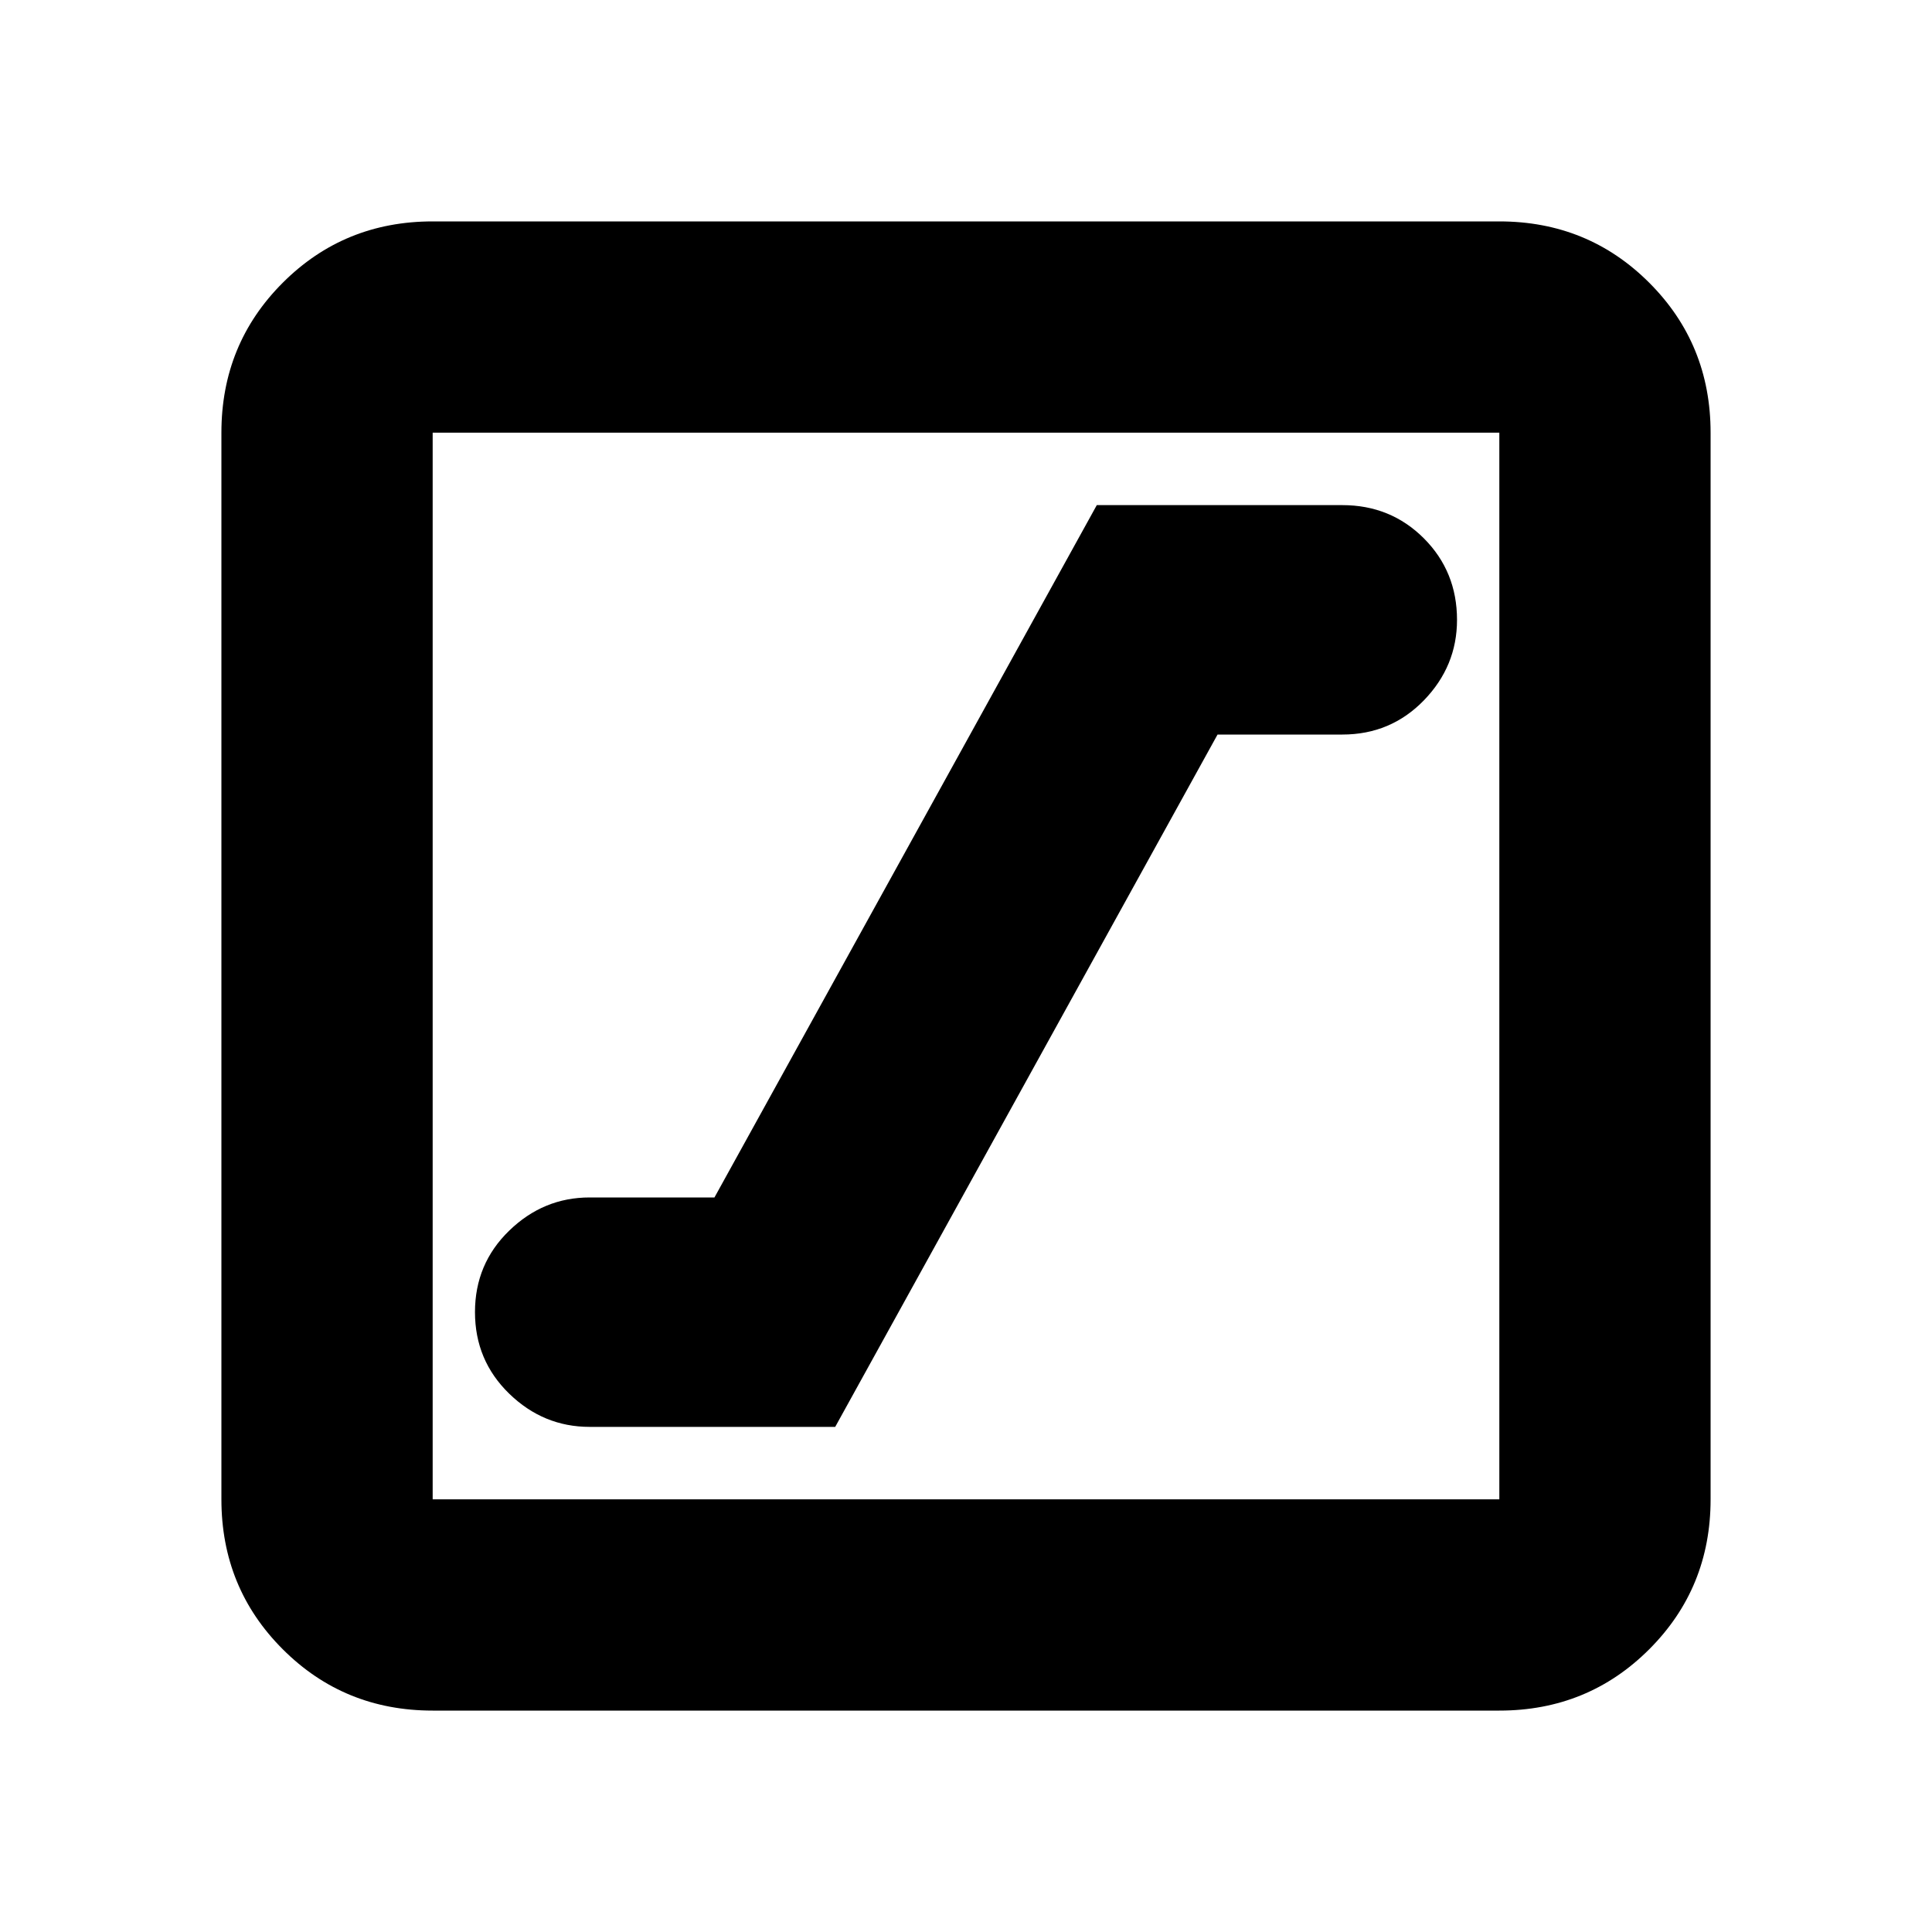 <svg xmlns="http://www.w3.org/2000/svg" height="20" width="20"><path d="M6.104 14.771H8.646L12.604 7.604H13.896Q14.396 7.604 14.74 7.25Q15.083 6.896 15.083 6.417Q15.083 5.917 14.74 5.573Q14.396 5.229 13.896 5.229H11.354L7.396 12.396H6.104Q5.625 12.396 5.271 12.74Q4.917 13.083 4.917 13.583Q4.917 14.083 5.271 14.427Q5.625 14.771 6.104 14.771ZM4.479 17.708Q3.562 17.708 2.927 17.073Q2.292 16.438 2.292 15.521V4.479Q2.292 3.562 2.927 2.927Q3.562 2.292 4.479 2.292H15.521Q16.438 2.292 17.073 2.927Q17.708 3.562 17.708 4.479V15.521Q17.708 16.438 17.073 17.073Q16.438 17.708 15.521 17.708ZM4.479 15.521H15.521Q15.521 15.521 15.521 15.521Q15.521 15.521 15.521 15.521V4.479Q15.521 4.479 15.521 4.479Q15.521 4.479 15.521 4.479H4.479Q4.479 4.479 4.479 4.479Q4.479 4.479 4.479 4.479V15.521Q4.479 15.521 4.479 15.521Q4.479 15.521 4.479 15.521ZM4.479 15.521Q4.479 15.521 4.479 15.521Q4.479 15.521 4.479 15.521V4.479Q4.479 4.479 4.479 4.479Q4.479 4.479 4.479 4.479Q4.479 4.479 4.479 4.479Q4.479 4.479 4.479 4.479V15.521Q4.479 15.521 4.479 15.521Q4.479 15.521 4.479 15.521Z"/></svg>